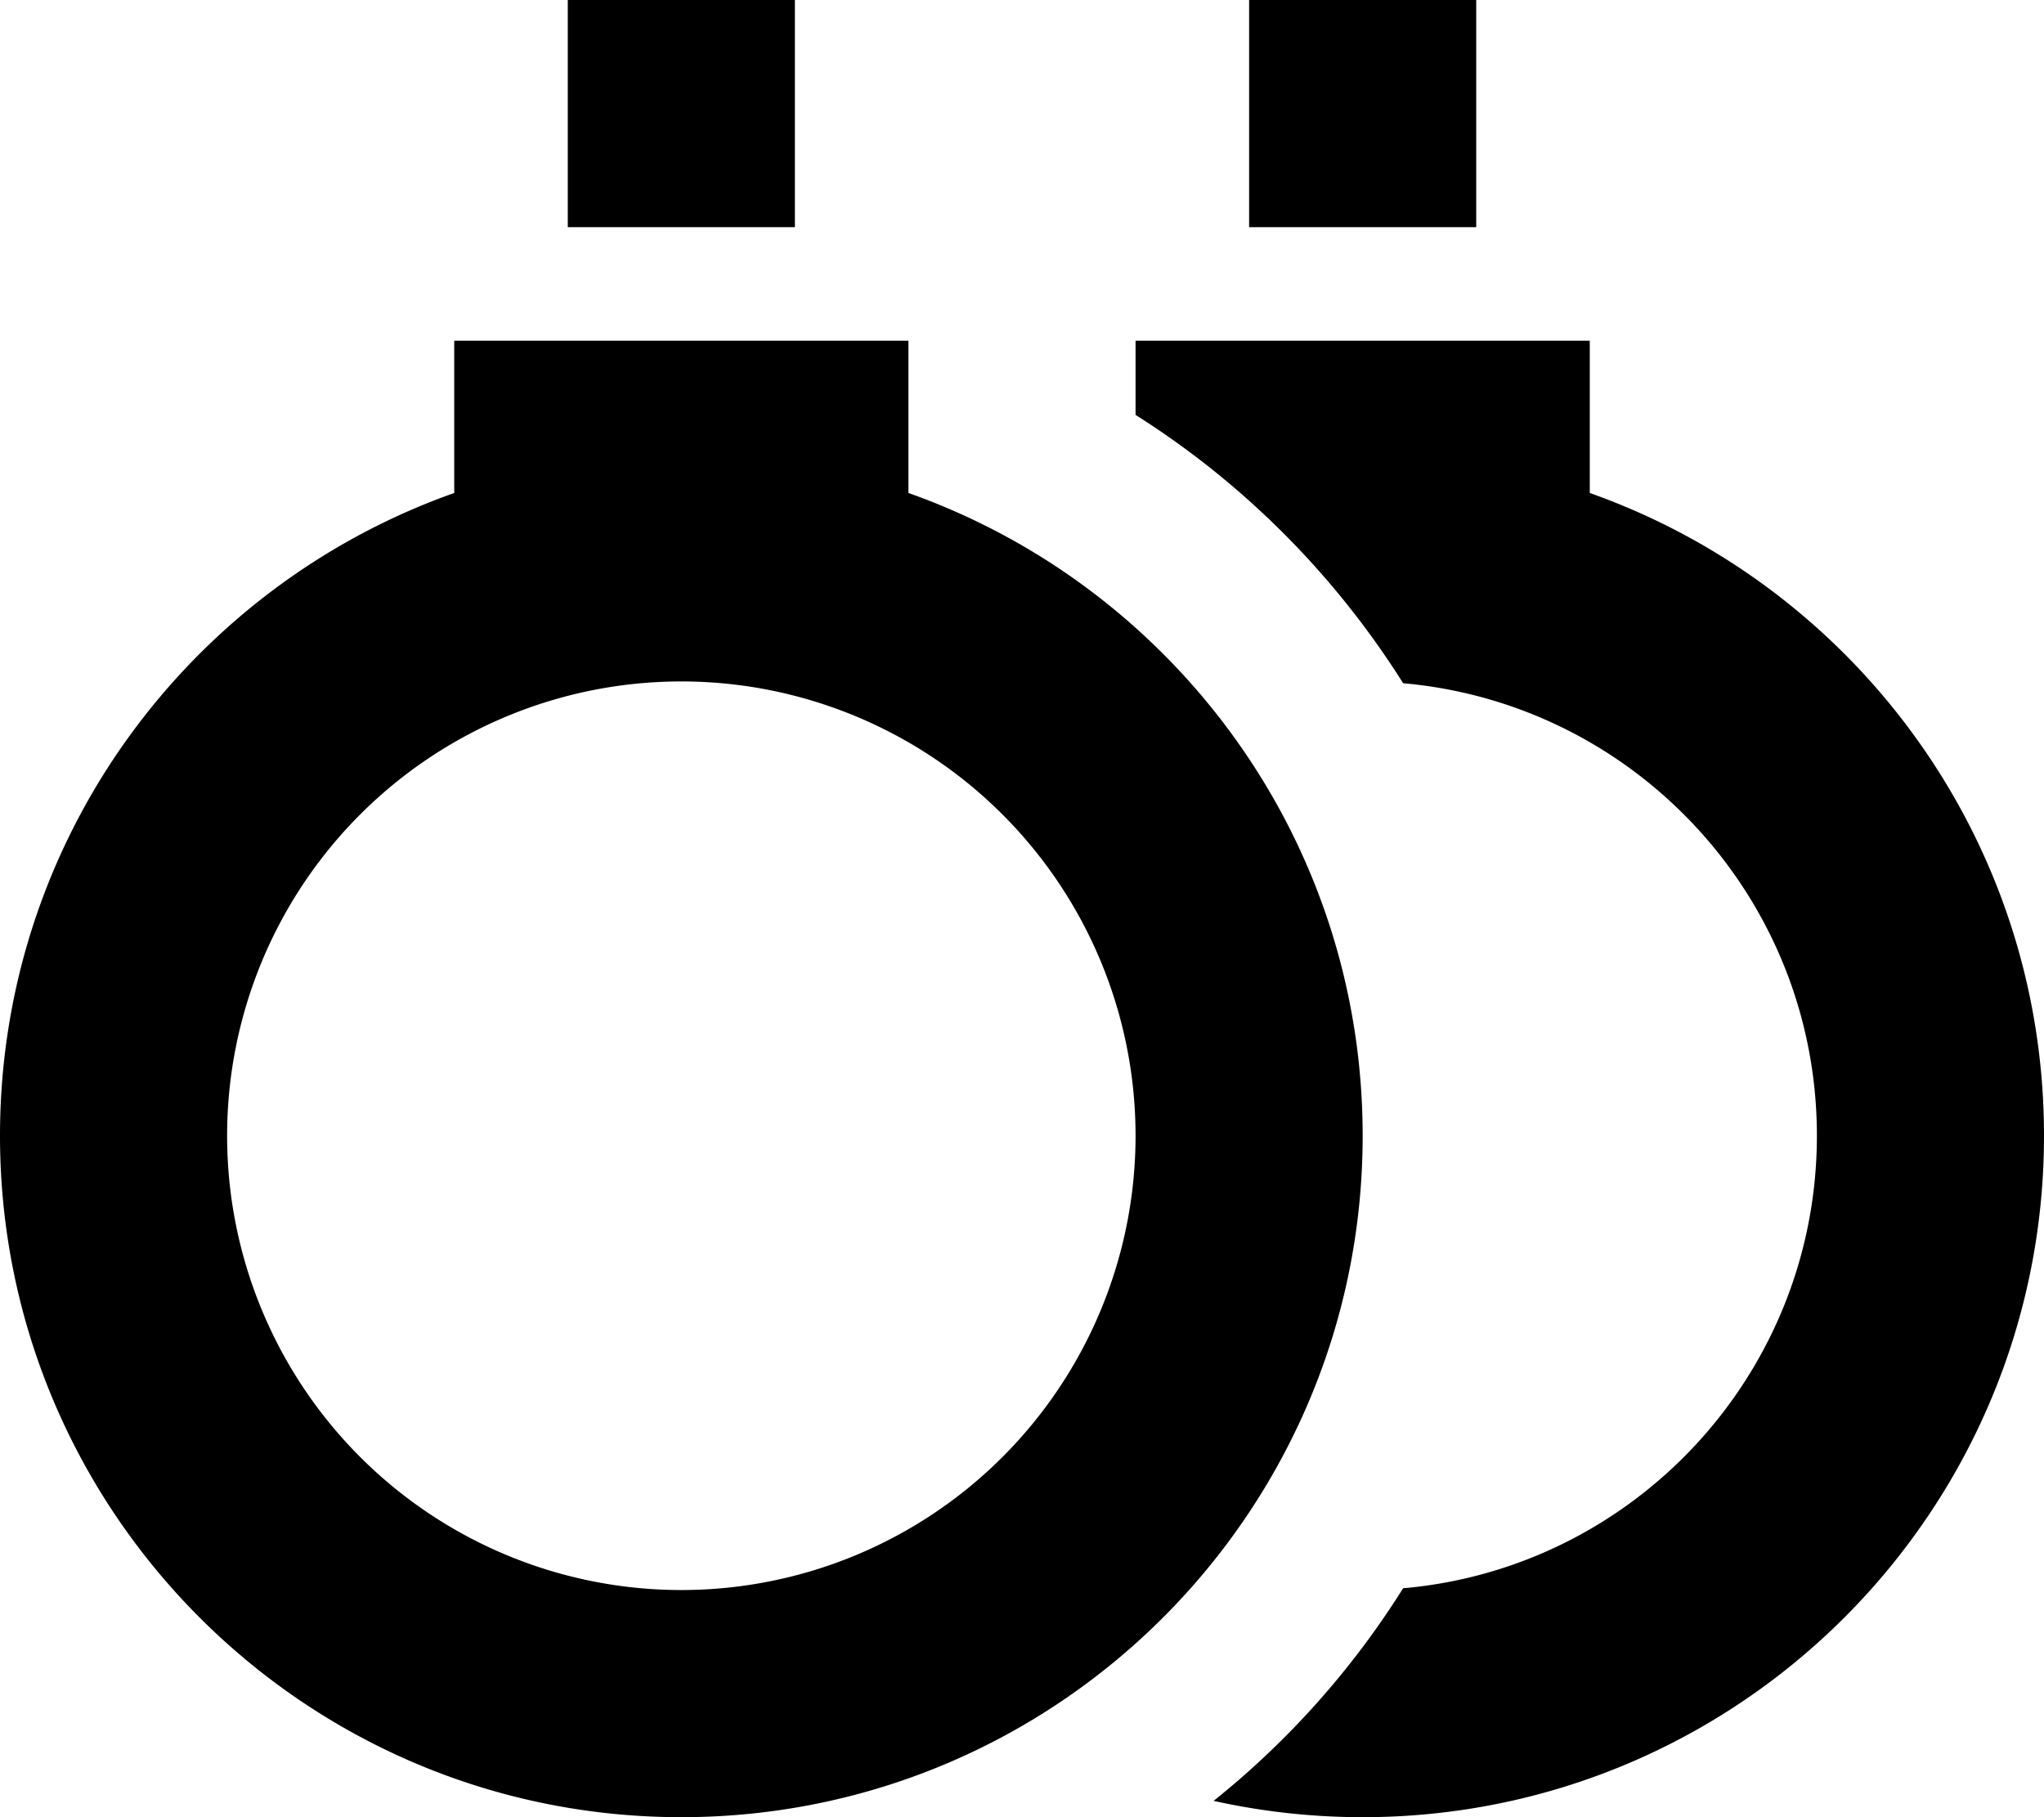 <svg fill="currentColor" xmlns="http://www.w3.org/2000/svg" viewBox="0 0 576 512"><!--! Font Awesome Pro 7.1.0 by @fontawesome - https://fontawesome.com License - https://fontawesome.com/license (Commercial License) Copyright 2025 Fonticons, Inc. --><path fill="currentColor" d="M320-64l-64 0 0 64 64 0 0-64zM224 0l-64 0 0 64 64 0 0-64zm32 96l-128 0 0 42.9C53.4 165.3 0 236.4 0 320 0 426 86 512 192 512s192-86 192-192c0-83.6-53.4-154.7-128-181.1L256 96zM64 320a128 128 0 1 1 256 0 128 128 0 1 1 -256 0zm448 0c0 66.9-51.3 121.8-116.6 127.5-14.3 22.8-32.4 43.1-53.4 59.9 13.5 3 27.6 4.6 42 4.6 106 0 192-86 192-192 0-83.6-53.4-154.7-128-181.1l0-42.9-128 0 0 20.9c30.4 19.2 56.2 45.1 75.4 75.6 65.4 5.8 116.6 60.6 116.6 127.5zM352 0l0 64 64 0 0-64-64 0z"/></svg>
